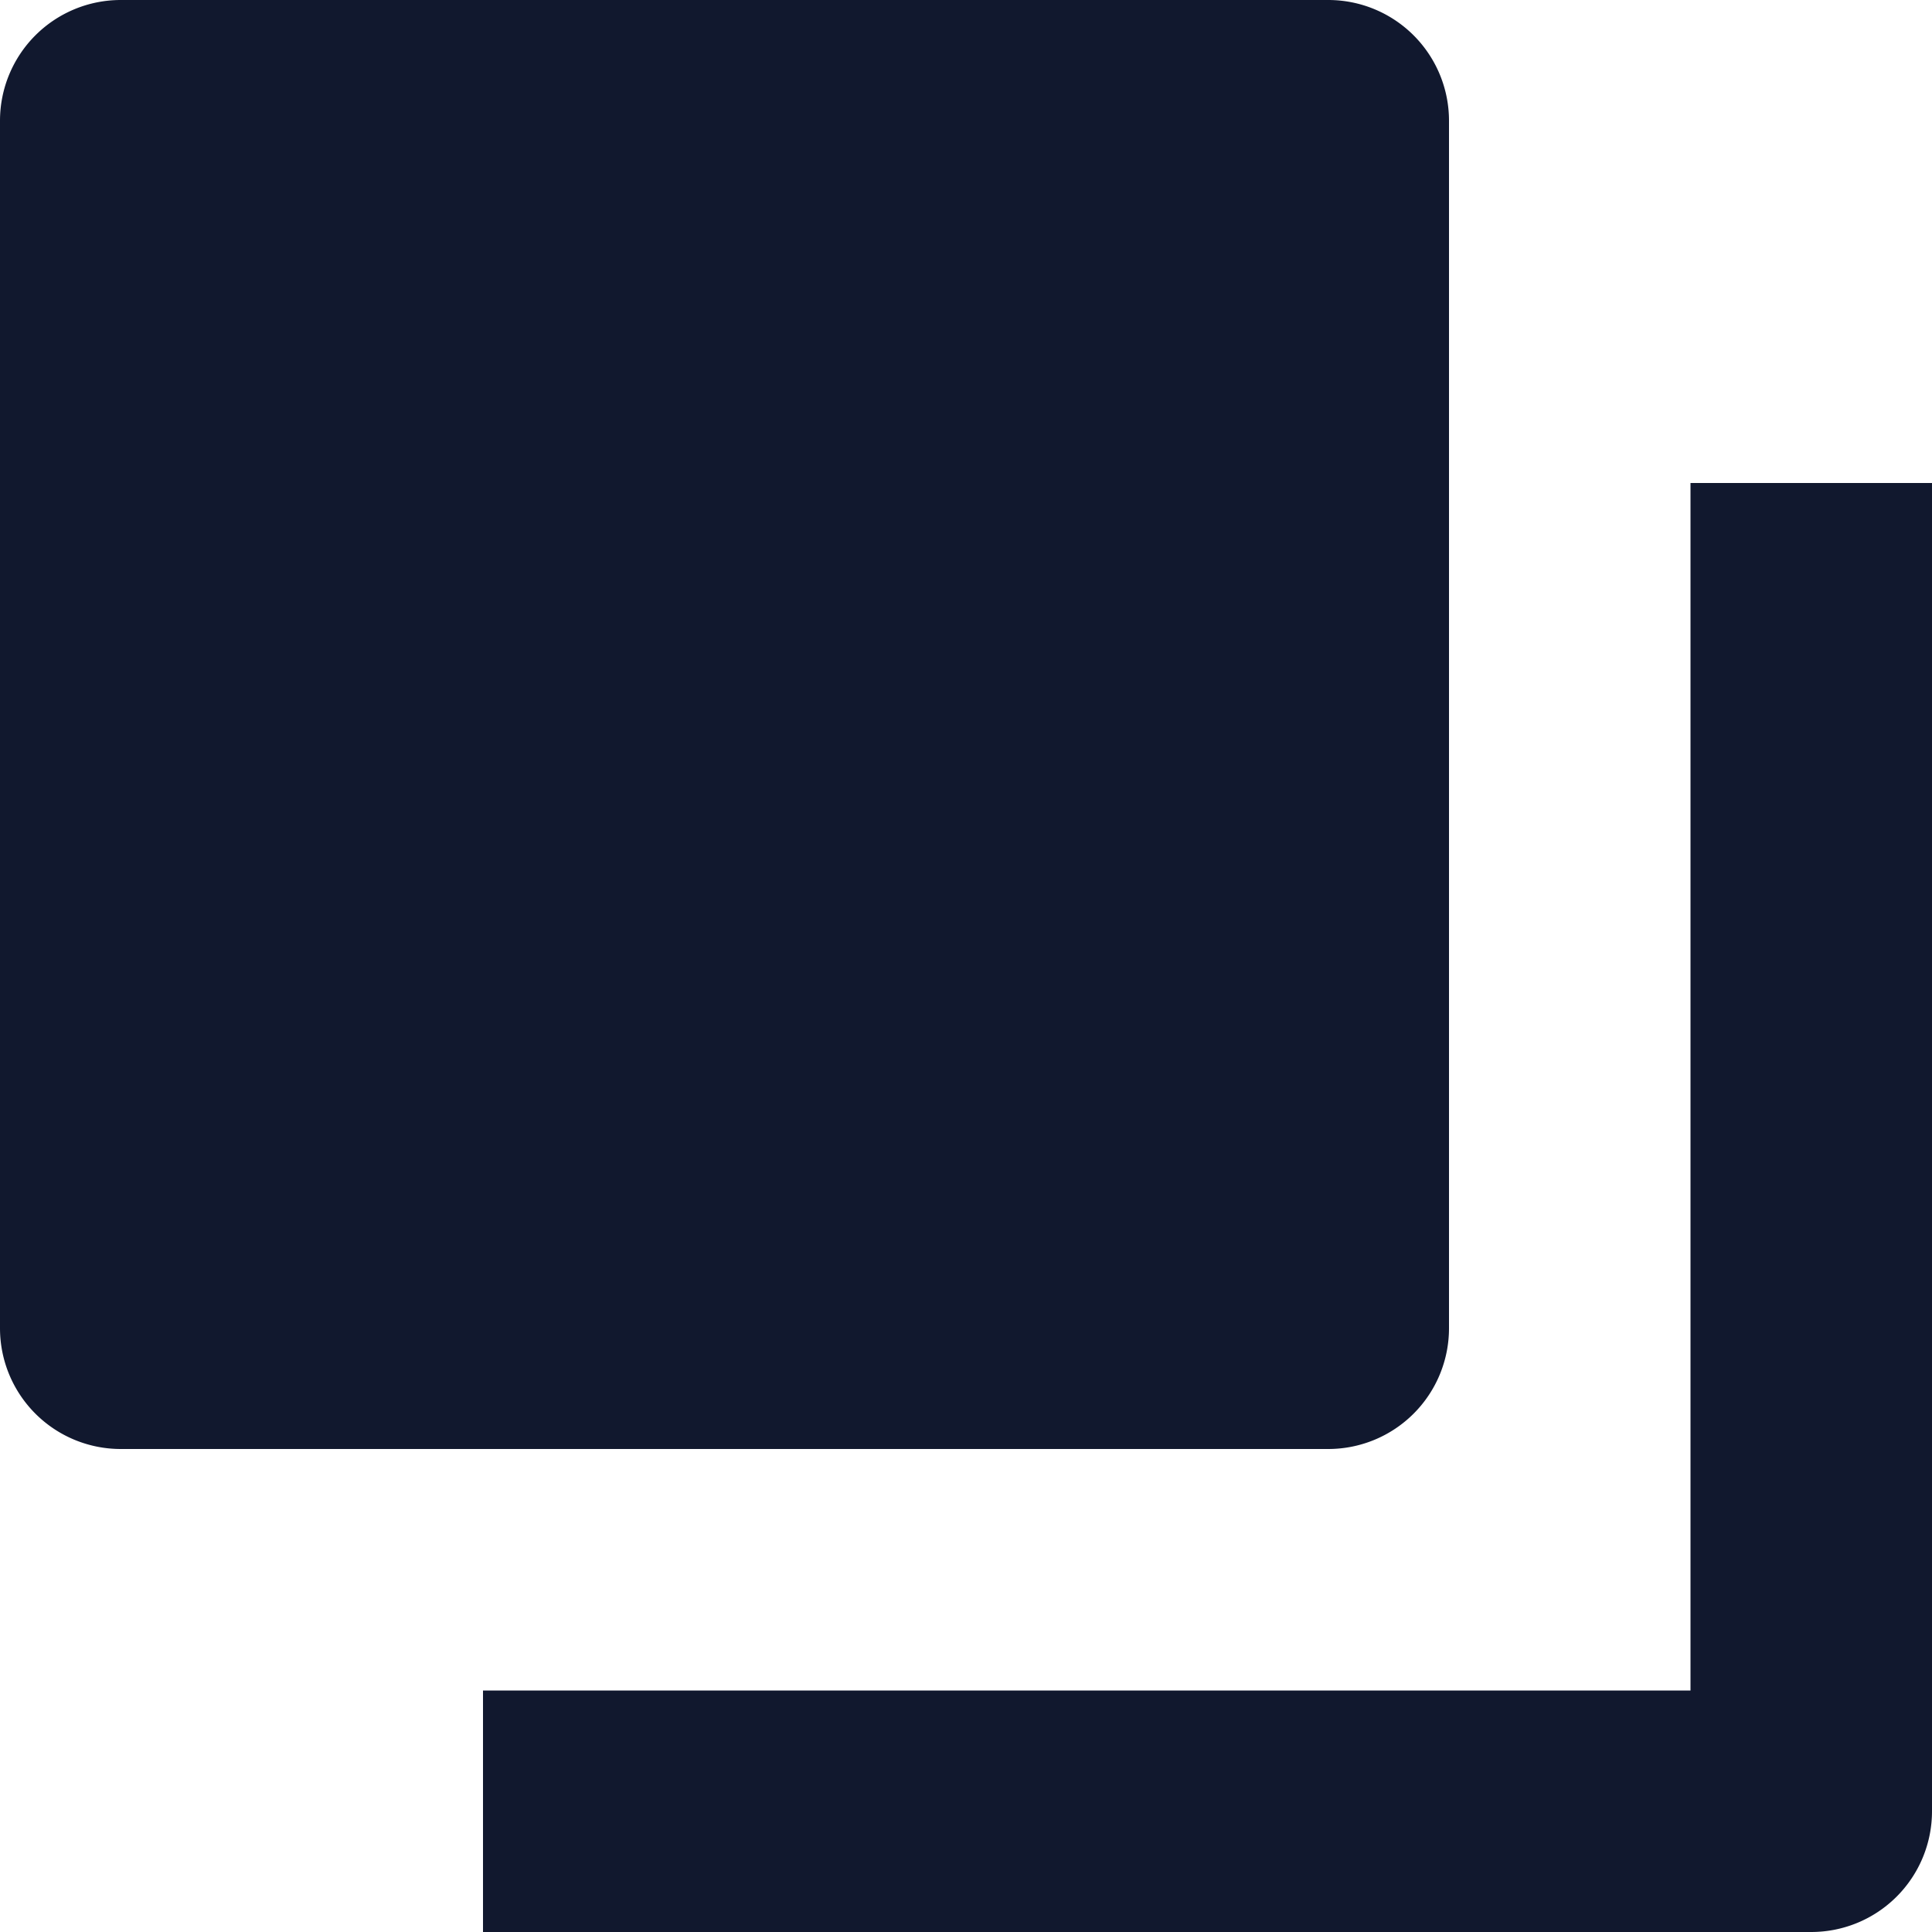 <svg id="ungroup" xmlns="http://www.w3.org/2000/svg" width="16" height="16" viewBox="0 0 16 16">
  <path id="Path_28" data-name="Path 28" d="M11,12H1a1,1,0,0,1-1-1V1A1,1,0,0,1,1,0H11a1,1,0,0,1,1,1V11A1,1,0,0,1,11,12Z" fill="#11182e"/>
  <path id="Path_29" data-name="Path 29" d="M15,16H4V14H14V4h2V15A1,1,0,0,1,15,16Z" fill="#11182e"/>
</svg>
